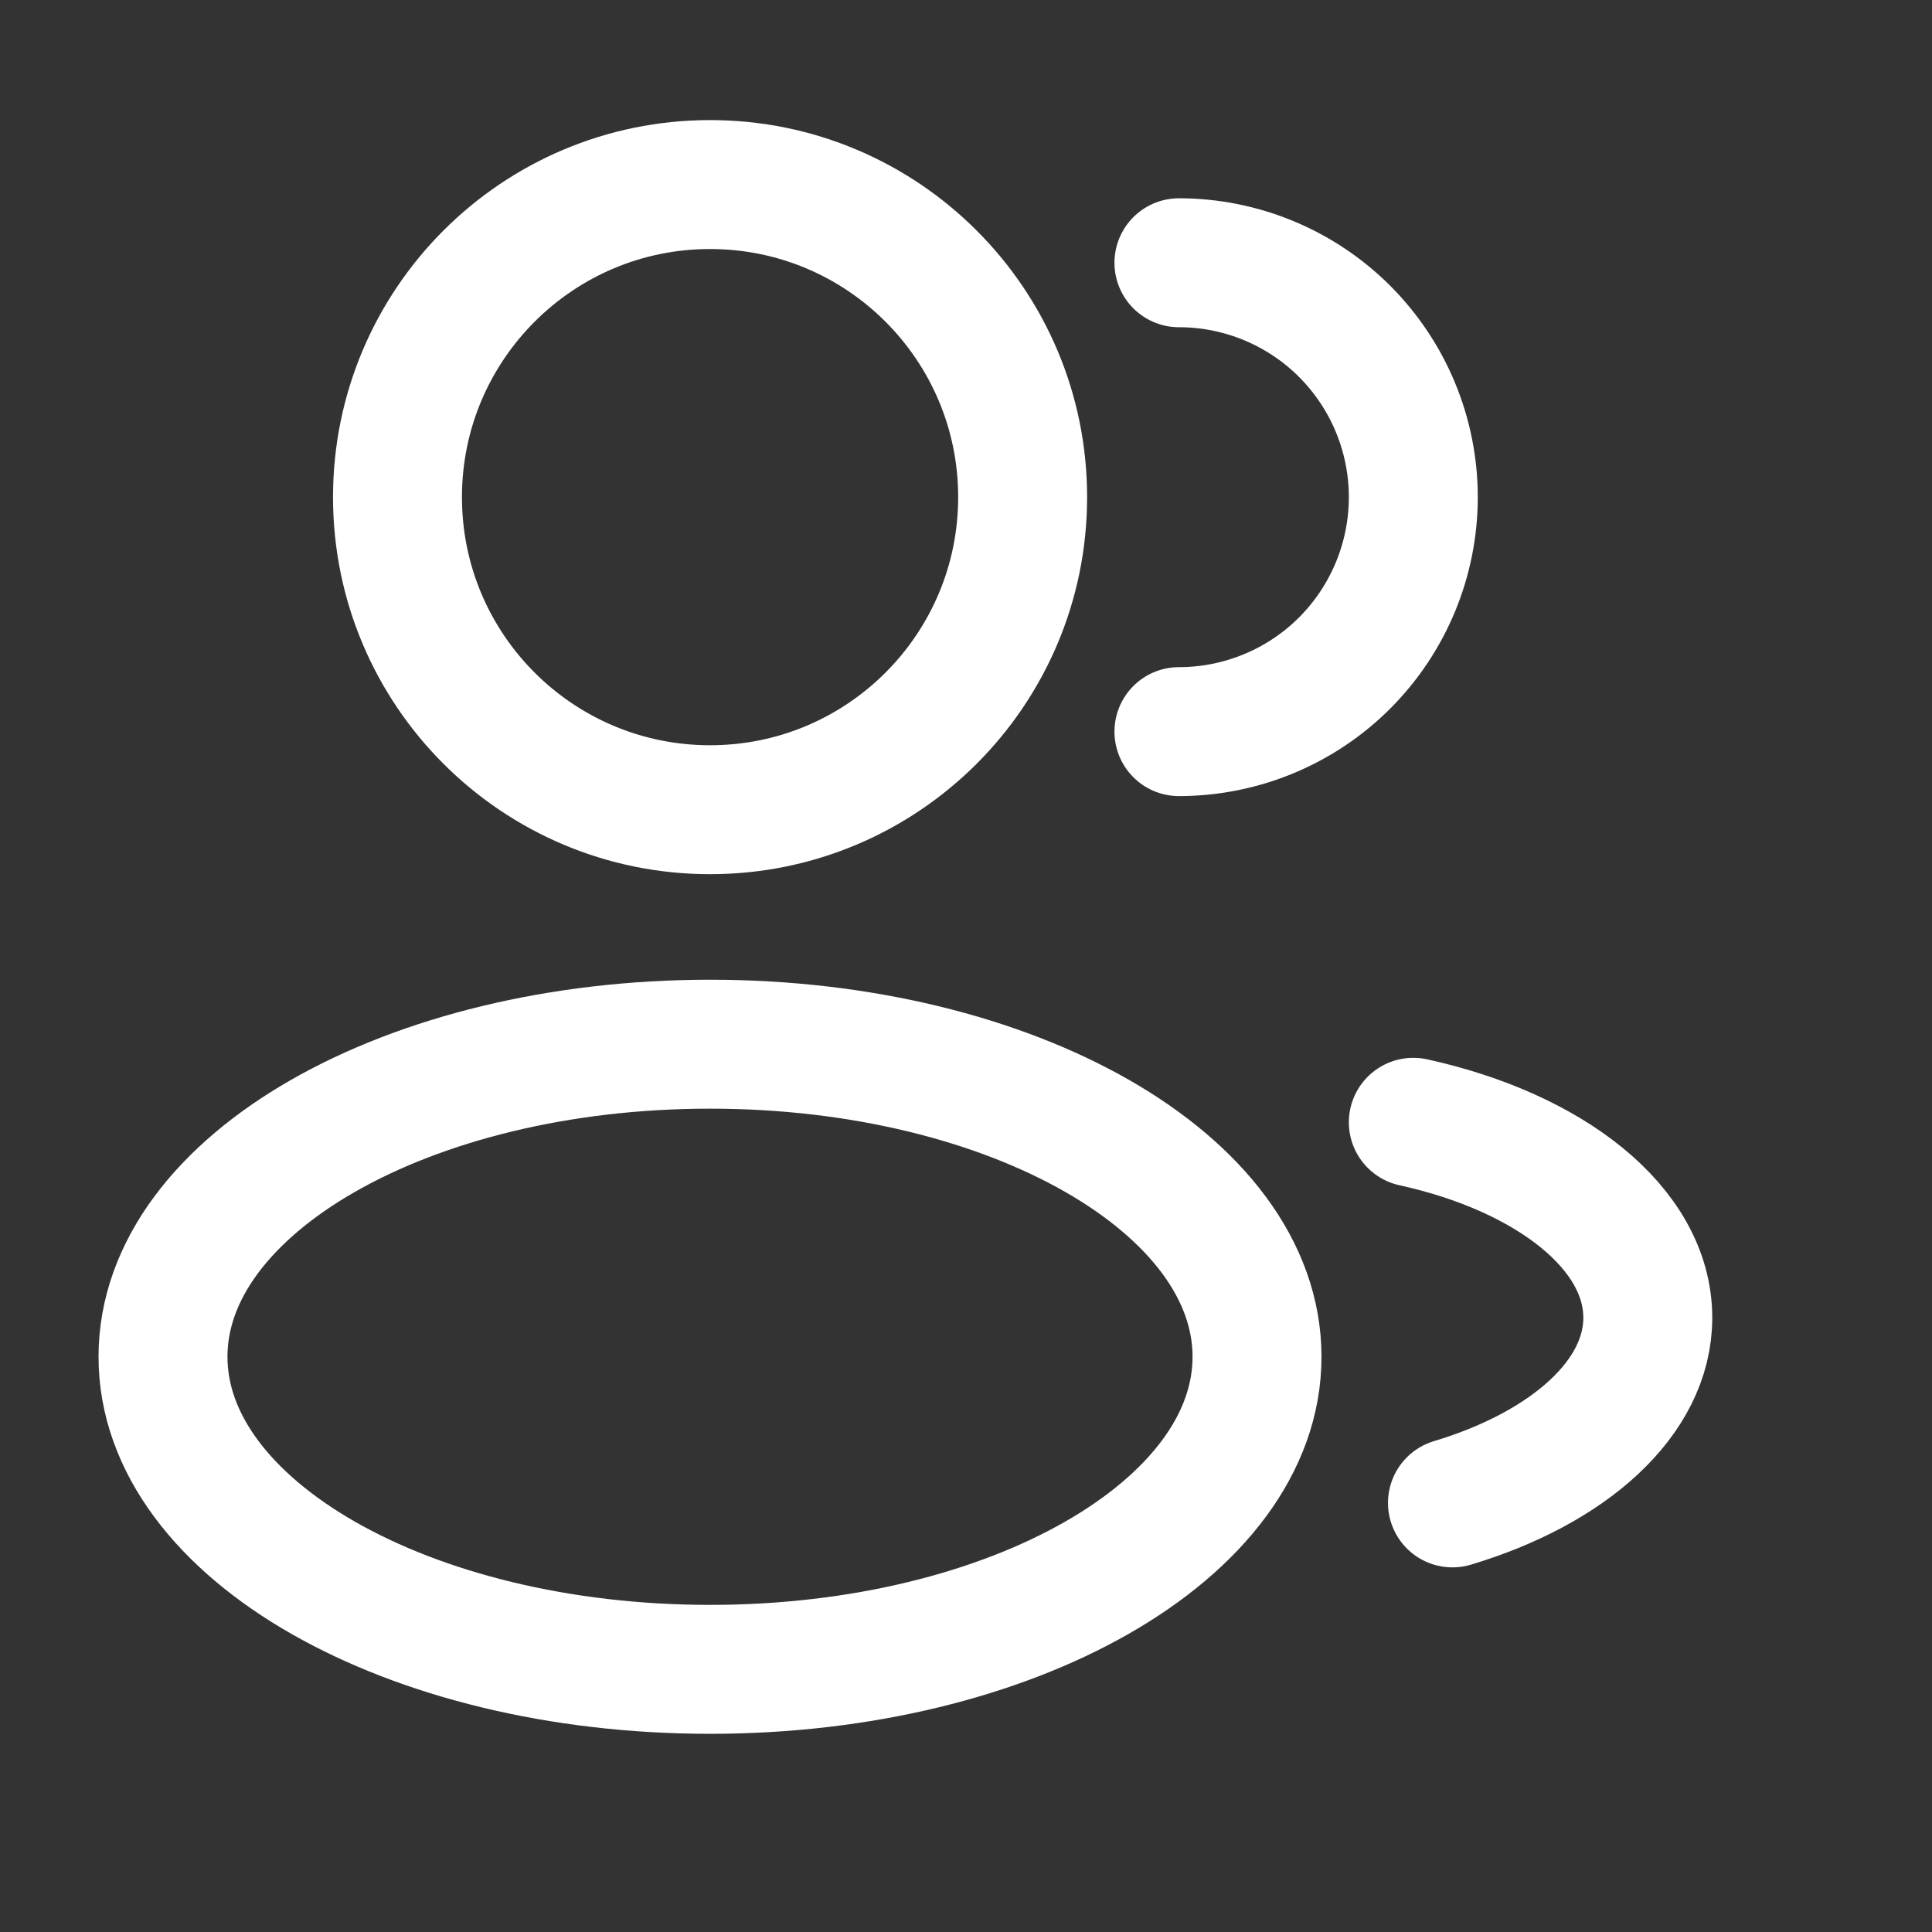 <svg width="19" height="19" viewBox="0 0 19 19" fill="none" xmlns="http://www.w3.org/2000/svg">
<rect x="0" y="0" width="19" height="19" fill="#333333" stroke="none"/>
<g clip-path="url(#clip0_5543_30471)">
<path d="M11.594 7.195C12.205 7.195 12.792 6.952 13.224 6.52C13.656 6.087 13.899 5.501 13.899 4.889C13.899 4.278 13.656 3.692 13.224 3.259C12.792 2.827 12.205 2.584 11.594 2.584M13.899 11.037C15.247 11.333 16.205 12.082 16.205 12.959C16.205 13.75 15.426 14.437 14.284 14.78M10.057 4.889C10.057 6.587 8.681 7.963 6.983 7.963C5.285 7.963 3.909 6.587 3.909 4.889C3.909 3.192 5.285 1.815 6.983 1.815C8.681 1.815 10.057 3.192 10.057 4.889ZM12.362 13.343C12.362 15.041 9.954 16.417 6.983 16.417C4.012 16.417 1.603 15.041 1.603 13.343C1.603 11.645 4.012 10.269 6.983 10.269C9.954 10.269 12.362 11.645 12.362 13.343Z" stroke="white" stroke-width="1.268" stroke-linecap="round"/>
</g>
<defs>
<clipPath id="clip0_5543_30471">
<rect width="18.444" height="18.444" fill="white" transform="translate(0.066 0.278)"/>
</clipPath>
</defs>
</svg>
